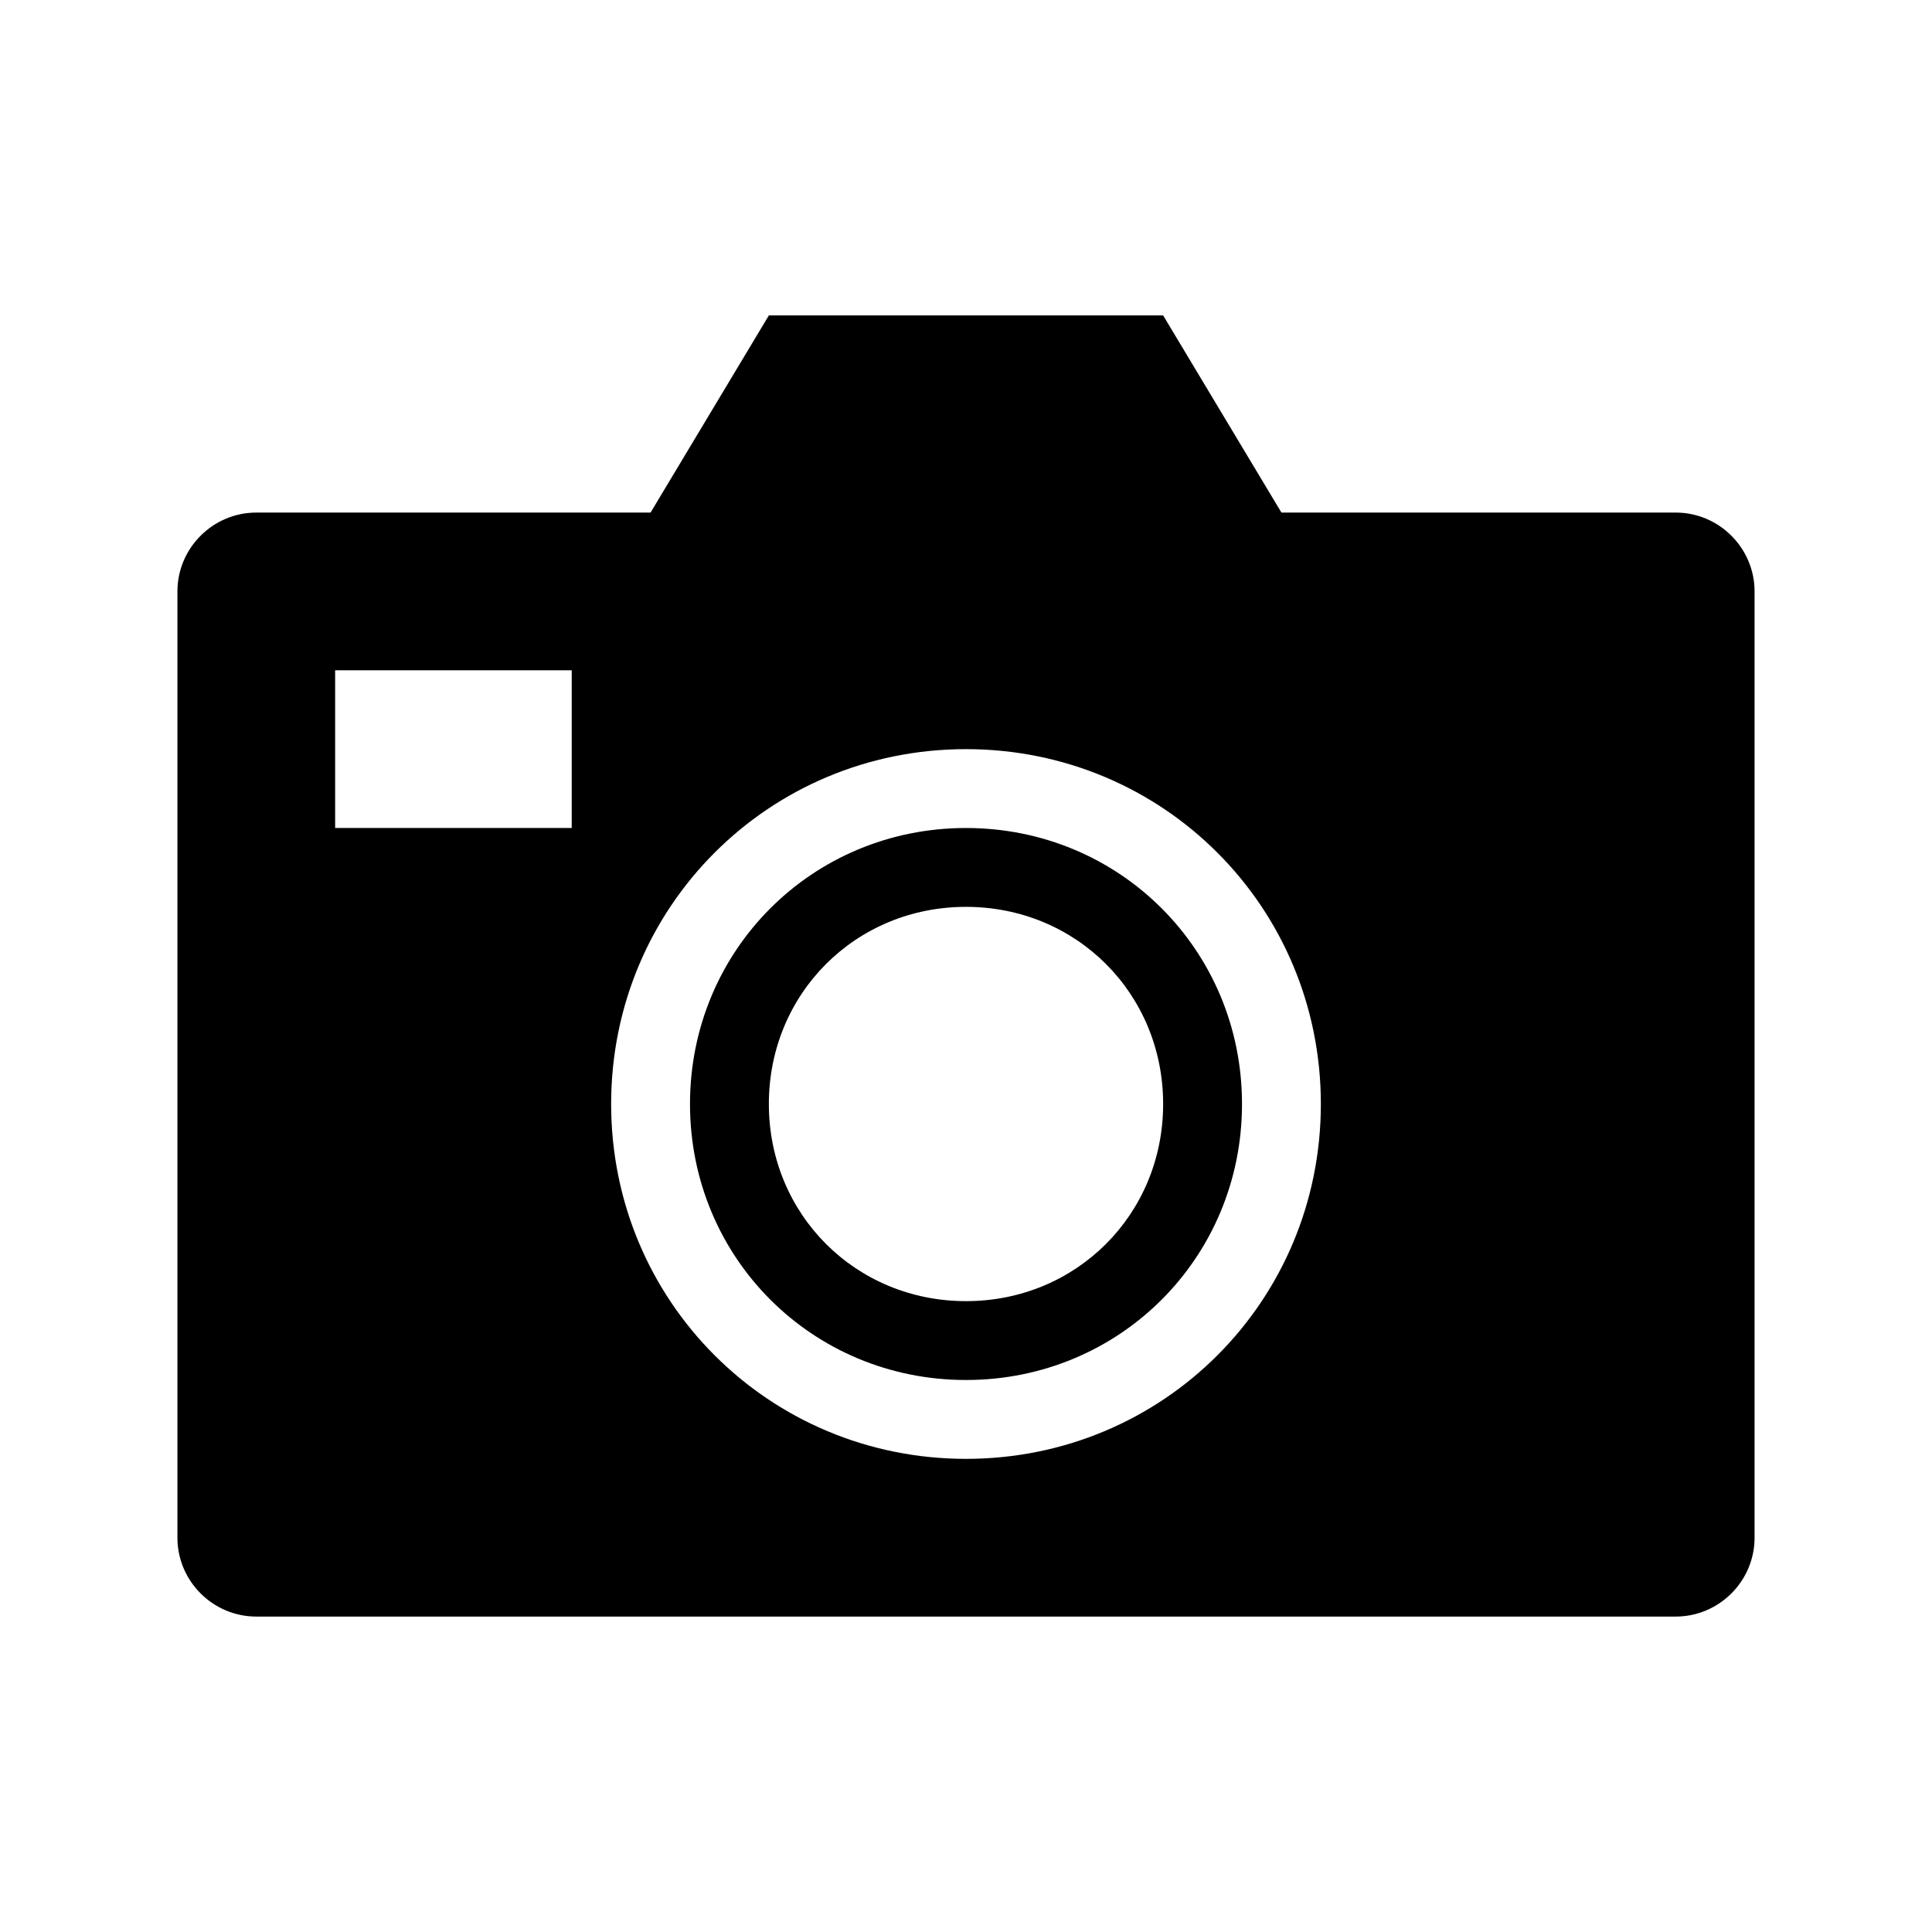<svg width="98" height="98" xmlns="http://www.w3.org/2000/svg" xmlns:xlink="http://www.w3.org/1999/xlink" overflow="hidden"><defs><clipPath id="clip0"><path d="M591 311 689 311 689 409 591 409Z" fill-rule="evenodd" clip-rule="evenodd"/></clipPath><clipPath id="clip1"><path d="M592 312 688 312 688 408 592 408Z" fill-rule="evenodd" clip-rule="evenodd"/></clipPath><clipPath id="clip2"><path d="M592 312 688 312 688 408 592 408Z" fill-rule="evenodd" clip-rule="evenodd"/></clipPath><clipPath id="clip3"><path d="M592 312 688 312 688 408 592 408Z" fill-rule="evenodd" clip-rule="evenodd"/></clipPath></defs><g clip-path="url(#clip0)" transform="translate(-591 -311)"><g clip-path="url(#clip1)"><g clip-path="url(#clip2)"><g clip-path="url(#clip3)"><path d="M640 385C630 385 622 377 622 367 622 357 630 349 640 349 650 349 658 357 658 367 658 377 650 385 640 385ZM620 353 608 353 608 345 620 345 620 353ZM676 337 656 337 650 327 630 327 624 337 604 337C601.8 337 600 338.8 600 341L600 389C600 391.2 601.8 393 604 393L676 393C678.2 393 680 391.2 680 389L680 341C680 338.8 678.2 337 676 337Z" fill="#000000"/><path d="M640 357C634.4 357 630 361.4 630 367 630 372.6 634.4 377 640 377 645.6 377 650 372.6 650 367 650 361.4 645.6 357 640 357ZM640 381C632.2 381 626 374.8 626 367 626 359.2 632.2 353 640 353 647.8 353 654 359.2 654 367 654 374.8 647.8 381 640 381Z" fill="#000000"/></g></g></g></g></svg>